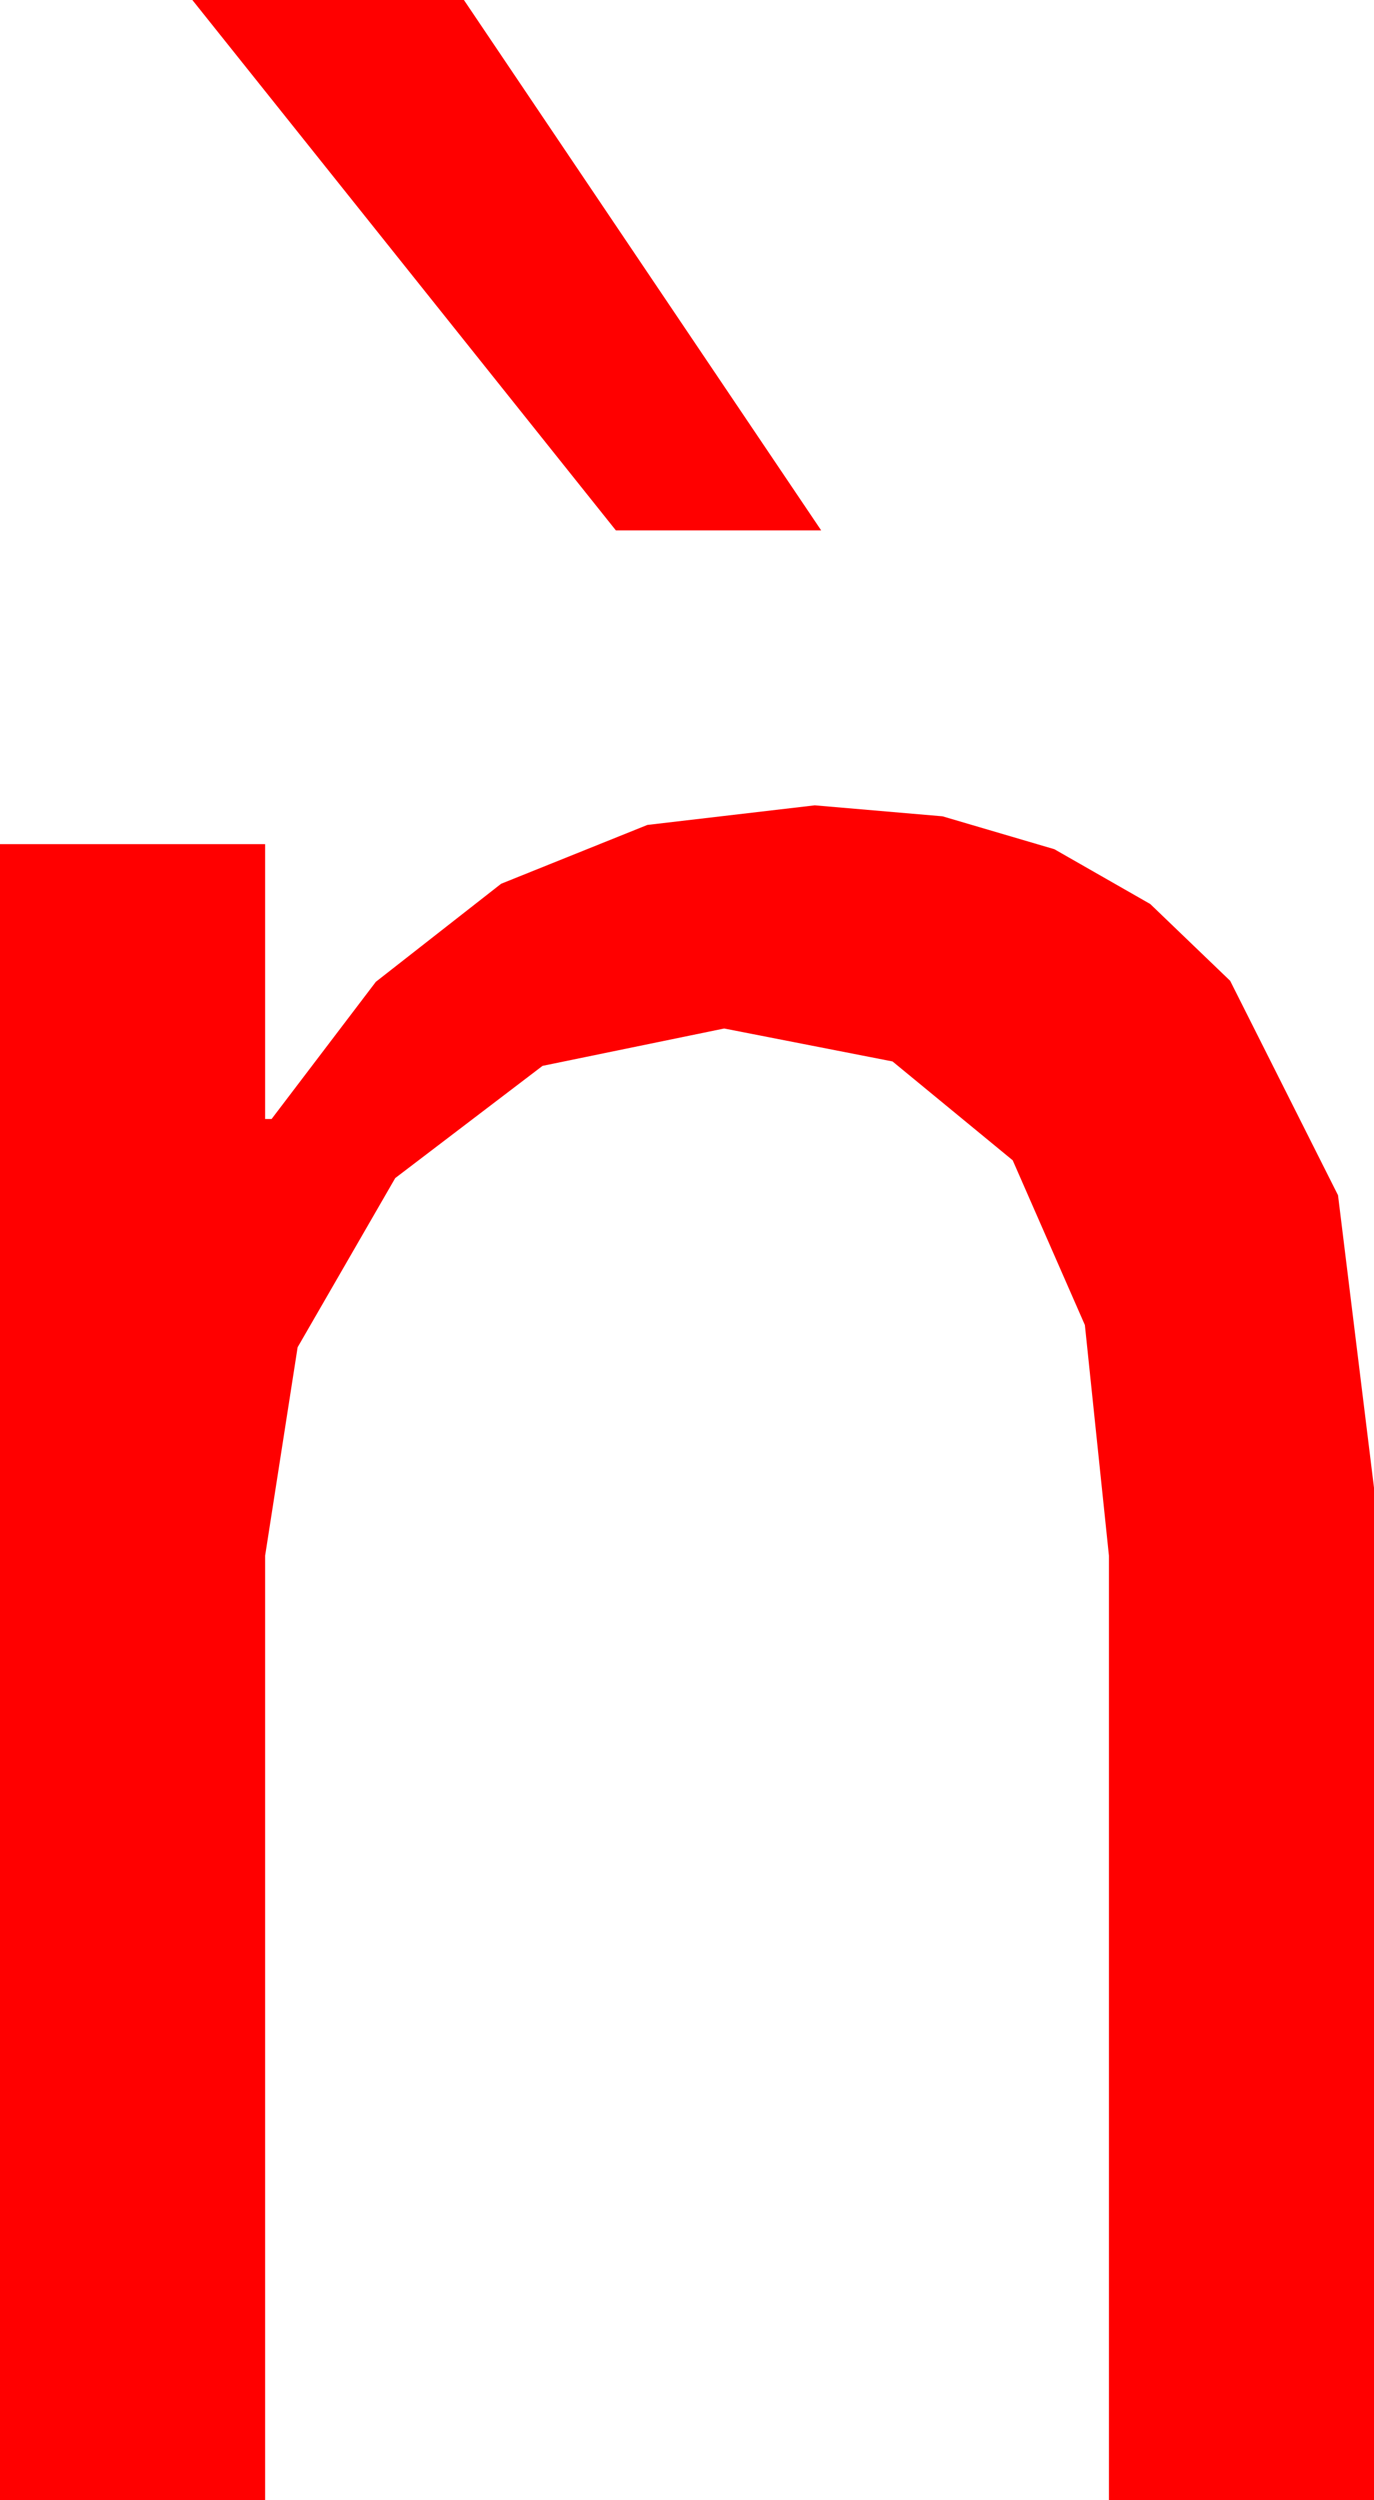 <?xml version="1.0" encoding="utf-8"?>
<!DOCTYPE svg PUBLIC "-//W3C//DTD SVG 1.1//EN" "http://www.w3.org/Graphics/SVG/1.1/DTD/svg11.dtd">
<svg width="24.902" height="45.293" xmlns="http://www.w3.org/2000/svg" xmlns:xlink="http://www.w3.org/1999/xlink" xmlns:xml="http://www.w3.org/XML/1998/namespace" version="1.1">
  <g>
    <g>
      <path style="fill:#FF0000;fill-opacity:1" d="M14.766,14.59L17.082,14.789 19.109,15.385 20.847,16.378 22.295,17.769 24.25,21.654 24.902,26.953 24.902,45.293 20.098,45.293 20.098,28.184 19.662,24.005 18.354,21.021 16.176,19.23 13.125,18.633 9.833,19.31 7.163,21.343 5.394,24.408 4.805,28.184 4.805,45.293 0,45.293 0,15.293 4.805,15.293 4.805,20.273 4.922,20.273 6.812,17.787 9.082,16.011 11.733,14.945 14.766,14.59z M3.486,0L8.408,0 14.883,9.609 11.162,9.609 3.486,0z" />
    </g>
  </g>
</svg>